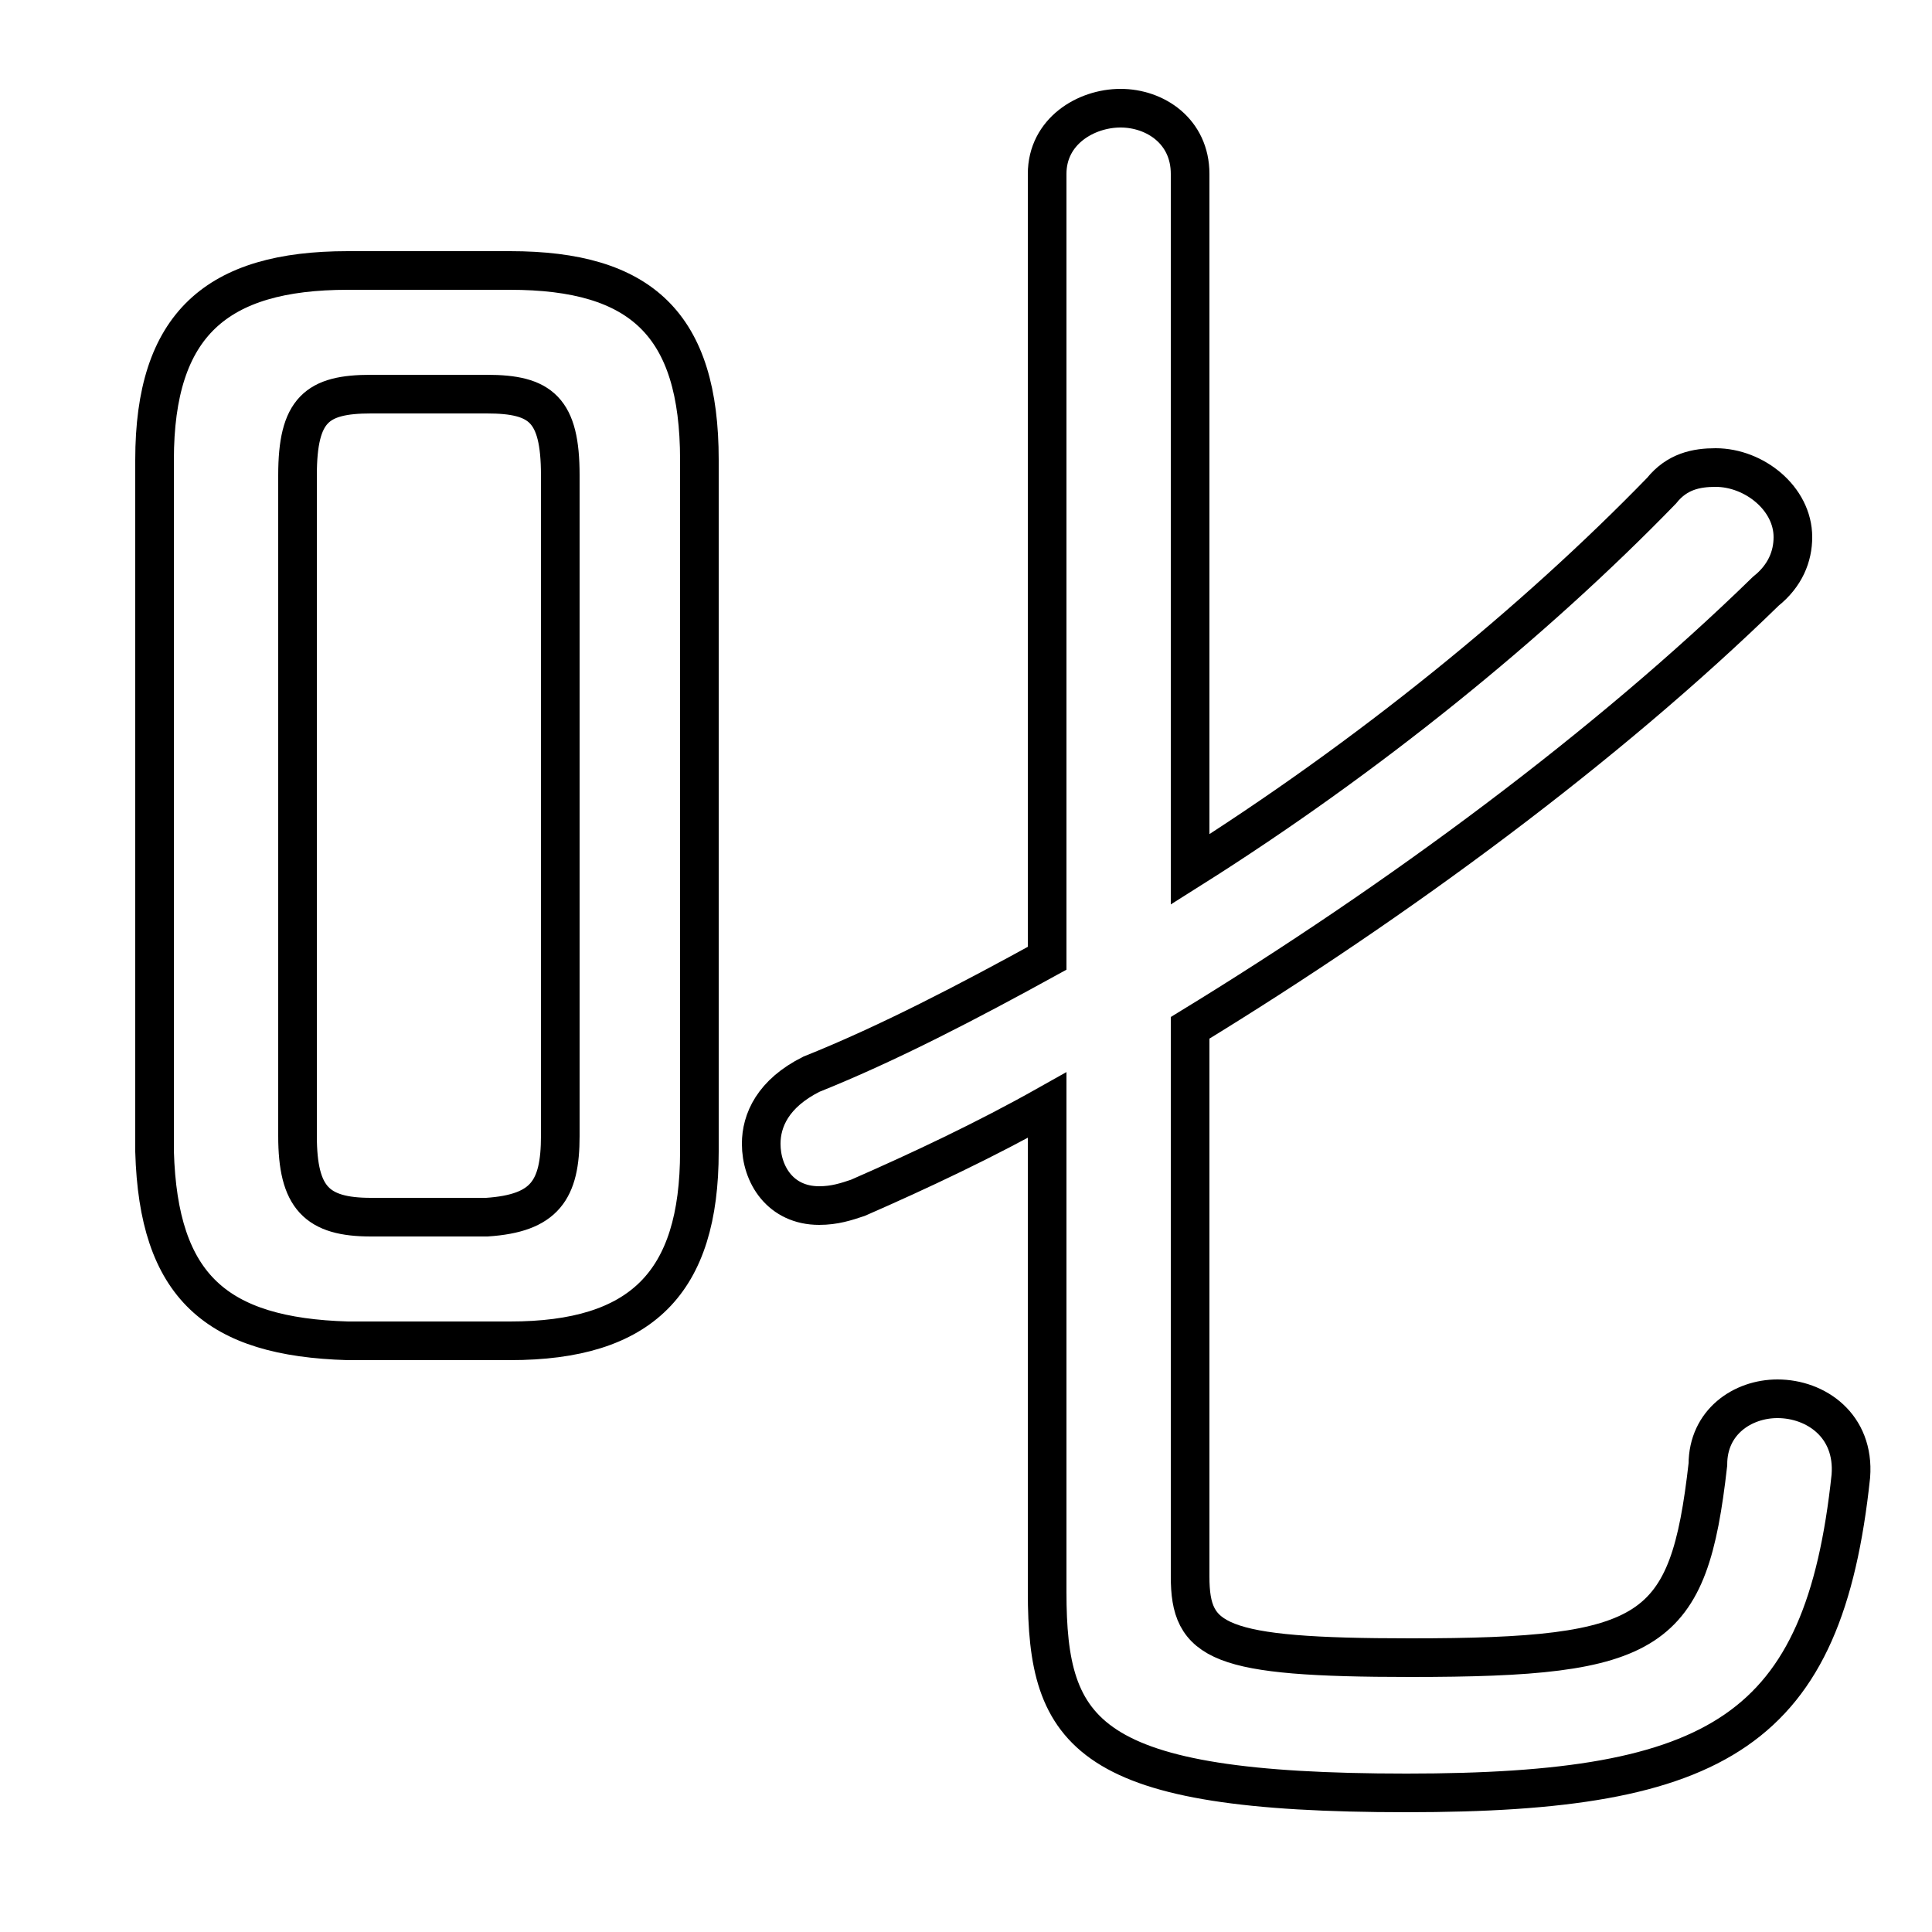 <svg xmlns="http://www.w3.org/2000/svg" viewBox="0 -44.0 50.0 50.0">
    <rect x="0" y="-44.0" width="50.0" height="50.0" fill="#808080" stroke="none"/>
    <g transform="scale(1, -1)">
        <!-- ボディの枠 -->
        <rect x="0" y="-6.0" width="50.0" height="50.0"
            stroke="white" fill="white"/>
        <!-- グリフ座標系の原点 -->
        <circle cx="0" cy="0" r="5" fill="white"/>
        <!-- グリフのアウトライン -->
        <g style="fill:none;stroke:#000000;stroke-width:1;">
<path d="M 9.6 12.5 C 8.2 12.5 7.7 13.0 7.7 14.6 L 7.7 31.7 C 7.7 33.4 8.2 33.8 9.6 33.8 L 12.6 33.8 C 14.0 33.8 14.5 33.4 14.5 31.7 L 14.5 14.6 C 14.5 13.2 14.1 12.6 12.6 12.5 Z M 27.1 19.2 C 25.1 18.1 23.0 17.0 21.0 16.2 C 20.0 15.7 19.7 15.0 19.7 14.4 C 19.7 13.6 20.2 12.8 21.2 12.8 C 21.6 12.8 21.9 12.9 22.2 13.0 C 23.8 13.7 25.5 14.5 27.1 15.4 L 27.1 2.8 C 27.1 -0.9 28.1 -2.4 36.4 -2.4 C 44.5 -2.4 47.2 -0.8 47.9 5.8 C 48.0 7.1 47.0 7.8 46.0 7.8 C 45.1 7.8 44.2 7.2 44.2 6.1 C 43.7 1.7 42.8 1.1 36.5 1.1 C 31.5 1.1 30.8 1.5 30.8 3.2 L 30.8 17.4 C 36.2 20.7 41.6 24.7 45.7 28.7 C 46.2 29.1 46.4 29.6 46.4 30.1 C 46.4 31.1 45.4 31.9 44.4 31.9 C 43.9 31.9 43.4 31.8 43.0 31.3 C 39.7 27.9 35.4 24.4 30.8 21.5 L 30.8 39.5 C 30.8 40.6 29.9 41.2 29.0 41.2 C 28.1 41.2 27.1 40.6 27.1 39.5 Z M 13.2 9.3 C 16.6 9.3 18.1 10.8 18.1 14.2 L 18.1 32.1 C 18.1 35.6 16.6 37.0 13.2 37.0 L 9.0 37.0 C 5.6 37.0 4.0 35.6 4.0 32.1 L 4.0 14.2 C 4.1 10.7 5.6 9.4 9.0 9.3 Z"/>
</g>
</g>
</svg>